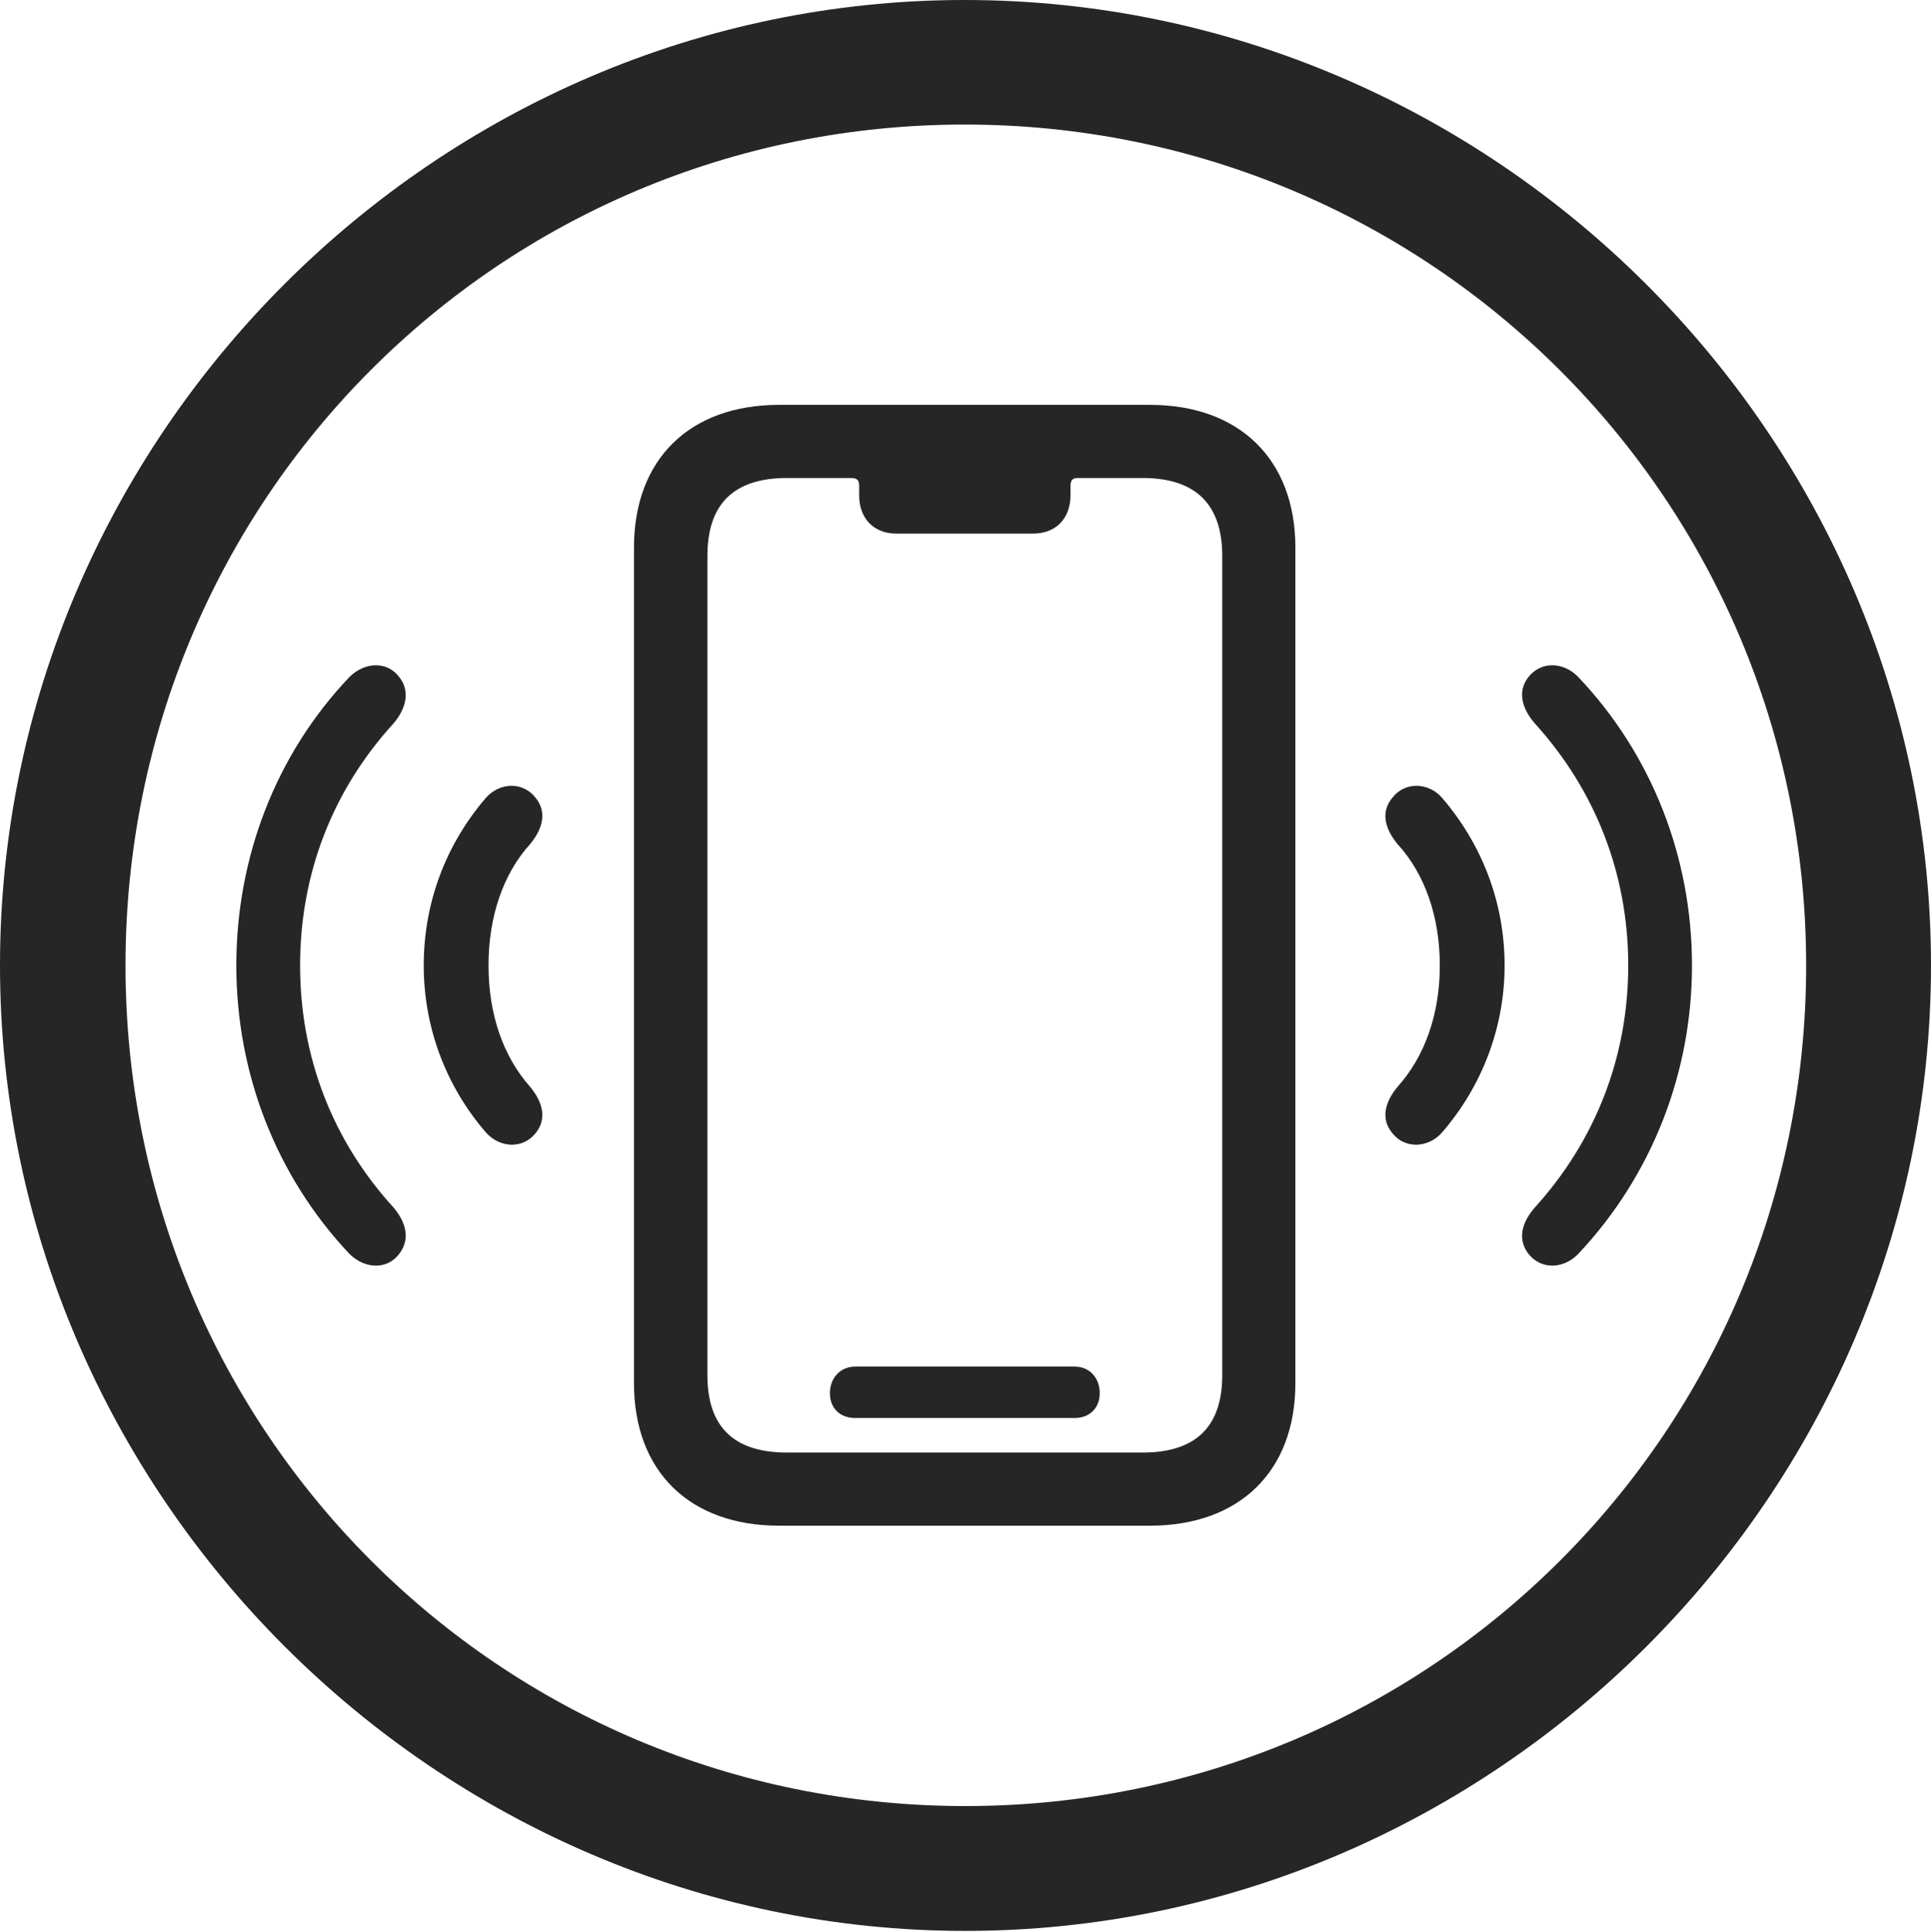 <?xml version="1.0" encoding="UTF-8"?>
<!--Generator: Apple Native CoreSVG 232.5-->
<!DOCTYPE svg
PUBLIC "-//W3C//DTD SVG 1.1//EN"
       "http://www.w3.org/Graphics/SVG/1.1/DTD/svg11.dtd">
<svg version="1.1" xmlns="http://www.w3.org/2000/svg" xmlns:xlink="http://www.w3.org/1999/xlink" width="97.96" height="97.993">
 <g>
  <rect height="97.993" opacity="0" width="97.96" x="0" y="0"/>
  <path d="M48.972 97.944C75.825 97.944 97.96 75.776 97.96 48.972C97.96 22.135 75.791 0 48.938 0C22.135 0 0 22.135 0 48.972C0 75.776 22.169 97.944 48.972 97.944ZM48.972 91.611C25.35 91.611 6.367 72.594 6.367 48.972C6.367 25.35 25.316 6.318 48.938 6.318C72.561 6.318 91.626 25.35 91.626 48.972C91.626 72.594 72.594 91.611 48.972 91.611Z" fill="#000000" fill-opacity="0.85"/>
  <path d="M20.245 63.61C20.822 62.871 20.612 62.016 19.967 61.254C16.859 57.85 15.224 53.597 15.224 48.972C15.224 44.347 16.859 40.094 19.967 36.69C20.612 35.929 20.822 35.04 20.245 34.334C19.655 33.546 18.522 33.546 17.715 34.352C13.999 38.27 11.989 43.473 11.989 48.972C11.989 54.438 13.999 59.64 17.715 63.592C18.522 64.398 19.655 64.398 20.245 63.61ZM77.546 63.61C78.169 64.398 79.303 64.398 80.076 63.592C83.791 59.64 85.835 54.438 85.835 48.972C85.835 43.473 83.791 38.27 80.076 34.352C79.303 33.546 78.169 33.546 77.546 34.334C76.969 35.04 77.194 35.929 77.858 36.69C80.947 40.094 82.601 44.347 82.601 48.972C82.601 53.597 80.947 57.85 77.858 61.254C77.194 62.016 76.969 62.871 77.546 63.61Z" fill="#000000" fill-opacity="0.85"/>
  <path d="M27.155 57.498C27.748 56.79 27.564 55.938 26.892 55.127C25.52 53.58 24.783 51.442 24.783 48.972C24.783 46.502 25.52 44.331 26.892 42.817C27.564 42.007 27.748 41.155 27.155 40.446C26.513 39.643 25.346 39.673 24.637 40.483C22.63 42.827 21.496 45.768 21.496 48.972C21.496 52.127 22.63 55.102 24.637 57.428C25.346 58.238 26.513 58.287 27.155 57.498ZM70.651 57.498C71.278 58.287 72.478 58.238 73.169 57.428C75.176 55.102 76.329 52.127 76.329 48.972C76.329 45.768 75.176 42.827 73.169 40.483C72.478 39.673 71.278 39.643 70.651 40.446C70.043 41.155 70.227 42.007 70.899 42.817C72.286 44.331 73.042 46.502 73.042 48.972C73.042 51.442 72.286 53.58 70.899 55.127C70.227 55.938 70.043 56.79 70.651 57.498Z" fill="#000000" fill-opacity="0.85"/>
  <path d="M39.528 77.39L58.334 77.39C62.877 77.39 65.715 74.633 65.715 70.162L65.715 27.779C65.715 23.308 62.877 20.536 58.334 20.536L39.528 20.536C34.985 20.536 32.162 23.293 32.162 27.779L32.162 70.162C32.162 74.633 34.985 77.39 39.528 77.39ZM39.929 73.68C37.213 73.68 35.887 72.368 35.887 69.754L35.887 28.202C35.887 25.588 37.198 24.246 39.929 24.246L43.166 24.246C43.519 24.246 43.586 24.381 43.586 24.681L43.586 25.13C43.586 26.299 44.334 27.065 45.456 27.065L52.42 27.065C53.559 27.065 54.306 26.299 54.306 25.13L54.306 24.681C54.306 24.366 54.392 24.246 54.677 24.246L57.963 24.246C60.664 24.246 62.005 25.588 62.005 28.202L62.005 69.754C62.005 72.368 60.664 73.68 57.963 73.68ZM43.376 71.927L54.52 71.927C55.271 71.927 55.79 71.423 55.79 70.672C55.79 69.888 55.271 69.32 54.52 69.32L43.376 69.32C42.655 69.32 42.102 69.873 42.102 70.672C42.102 71.439 42.624 71.927 43.376 71.927Z" fill="#000000" fill-opacity="0.85"/>
 </g>
</svg>
